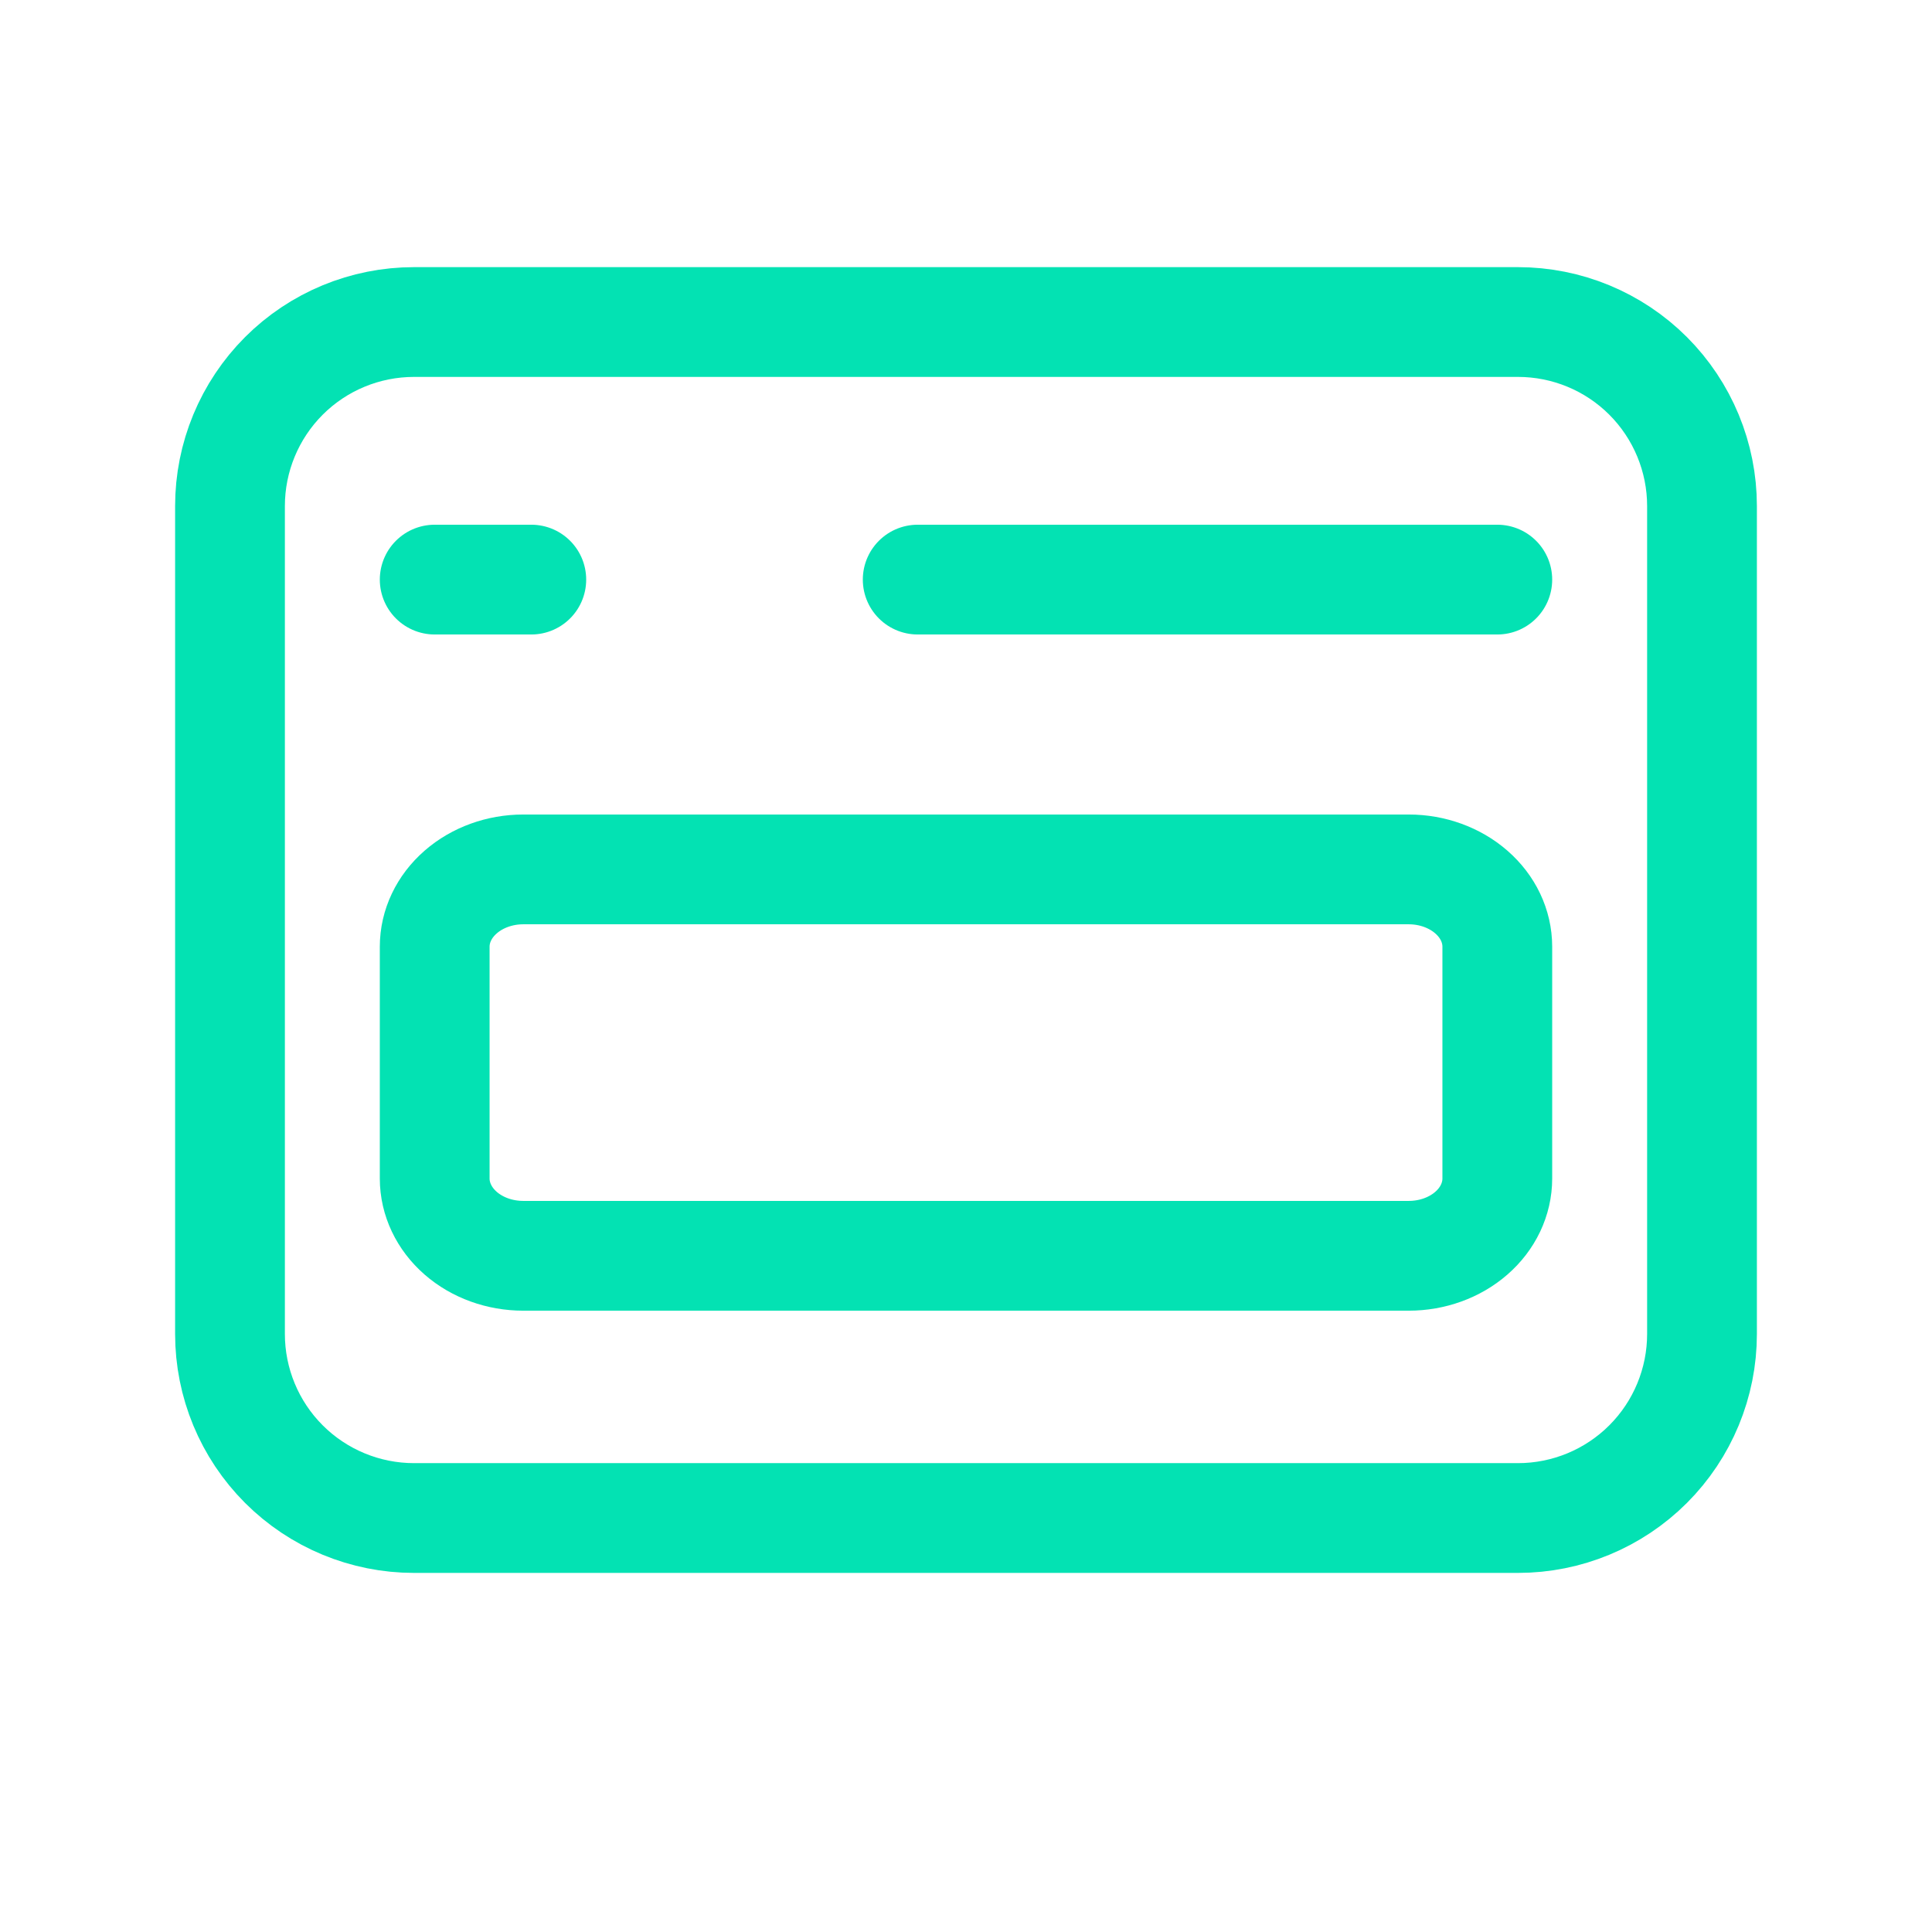<svg width="44" height="44" viewBox="0 0 44 44" fill="none" xmlns="http://www.w3.org/2000/svg">
<path fill-rule="evenodd" clip-rule="evenodd" d="M38.762 30.381V11.524C38.762 10.413 38.32 9.347 37.535 8.561C36.749 7.775 35.683 7.334 34.571 7.334H9.429C8.317 7.334 7.251 7.775 6.465 8.561C5.68 9.347 5.238 10.413 5.238 11.524V30.381C5.238 31.493 5.68 32.559 6.465 33.344C7.251 34.13 8.317 34.572 9.429 34.572H34.571C35.683 34.572 36.749 34.13 37.535 33.344C38.32 32.559 38.762 31.493 38.762 30.381Z" stroke="#03E2B3" stroke-width="2.5" stroke-linecap="round" stroke-linejoin="round"/>
<path fill-rule="evenodd" clip-rule="evenodd" d="M34.1 26.84V21.56C34.1 21.093 33.888 20.646 33.509 20.316C33.131 19.986 32.618 19.8 32.083 19.8H11.917C11.382 19.8 10.869 19.986 10.491 20.316C10.113 20.646 9.9 21.093 9.9 21.56V26.84C9.9 27.307 10.113 27.755 10.491 28.085C10.869 28.415 11.382 28.6 11.917 28.6H32.083C32.618 28.6 33.131 28.415 33.509 28.085C33.888 27.755 34.1 27.307 34.1 26.84Z" stroke="#03E2B3" stroke-width="2.5" stroke-linecap="round" stroke-linejoin="round"/>
<path d="M20.9 13.2L34.1 13.2" stroke="#03E2B3" stroke-width="2.5" stroke-linecap="round" stroke-linejoin="round"/>
<path d="M9.9 13.2H12.1" stroke="#03E2B3" stroke-width="2.5" stroke-linecap="round" stroke-linejoin="round"/>
</svg>
